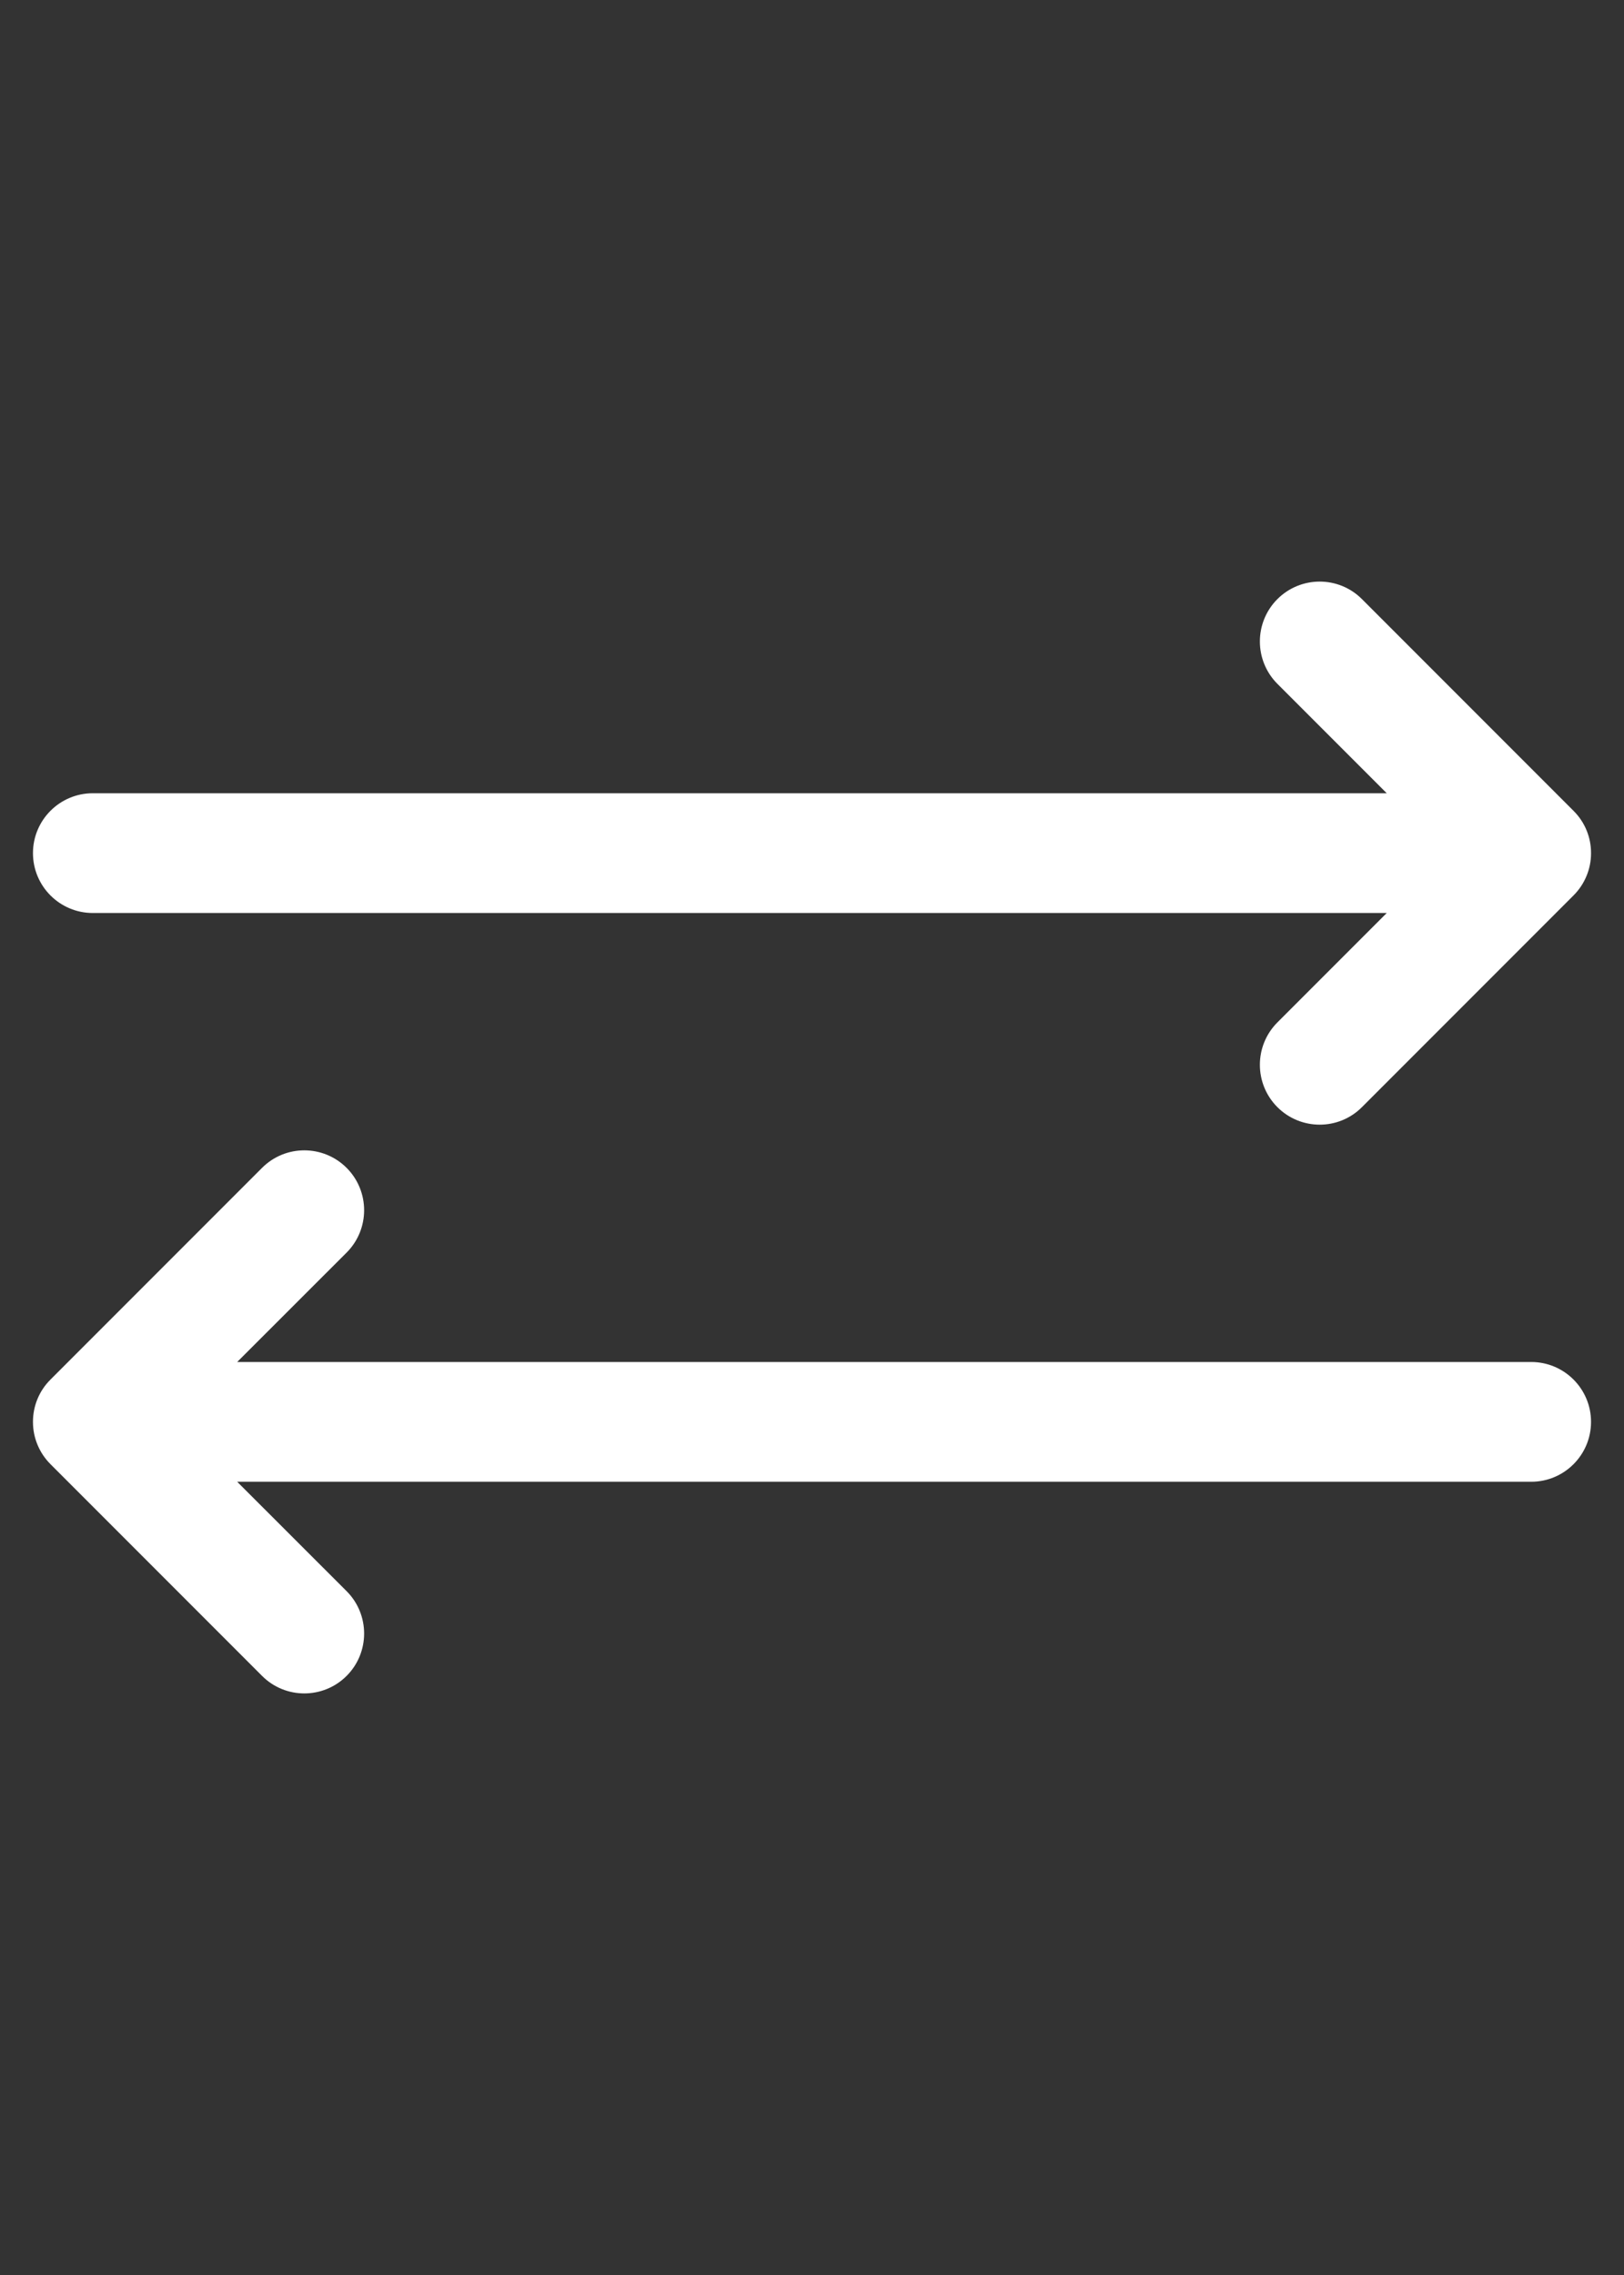 <svg width="20" height="28" viewBox="0 0 20 28" fill="none" xmlns="http://www.w3.org/2000/svg">
<rect x="0" y="0" width="20" height="28" fill="#333333" stroke="none"/>
<path fill-rule="evenodd" clip-rule="evenodd" d="M0.406 10.5C0.406 10.907 0.736 11.237 1.143 11.237L17.078 11.237L15.731 12.584C15.444 12.872 15.444 13.338 15.731 13.626C16.019 13.914 16.486 13.914 16.773 13.626L19.378 11.021C19.449 10.95 19.502 10.869 19.538 10.782C19.574 10.696 19.594 10.601 19.594 10.502C19.594 10.502 19.594 10.501 19.594 10.5C19.594 10.499 19.594 10.498 19.594 10.498C19.594 10.31 19.522 10.122 19.378 9.979C19.378 9.979 19.378 9.979 19.378 9.979L16.773 7.374C16.486 7.086 16.019 7.086 15.731 7.374C15.444 7.662 15.444 8.128 15.731 8.416L17.078 9.763L1.143 9.763C0.736 9.763 0.406 10.093 0.406 10.5Z" fill="white"/>
<path fill-rule="evenodd" clip-rule="evenodd" d="M19.594 17.5C19.594 17.907 19.264 18.237 18.857 18.237L2.921 18.237L4.269 19.584C4.556 19.872 4.556 20.338 4.269 20.626C3.981 20.914 3.514 20.914 3.227 20.626L0.622 18.021C0.551 17.95 0.498 17.869 0.462 17.782C0.426 17.696 0.406 17.601 0.406 17.502C0.406 17.502 0.406 17.501 0.406 17.5C0.406 17.499 0.406 17.498 0.406 17.498C0.406 17.31 0.478 17.122 0.622 16.979C0.622 16.979 0.622 16.979 0.622 16.979L3.227 14.374C3.514 14.086 3.981 14.086 4.269 14.374C4.556 14.662 4.556 15.128 4.269 15.416L2.921 16.763L18.857 16.763C19.264 16.763 19.594 17.093 19.594 17.5Z" fill="white"/>
</svg>
